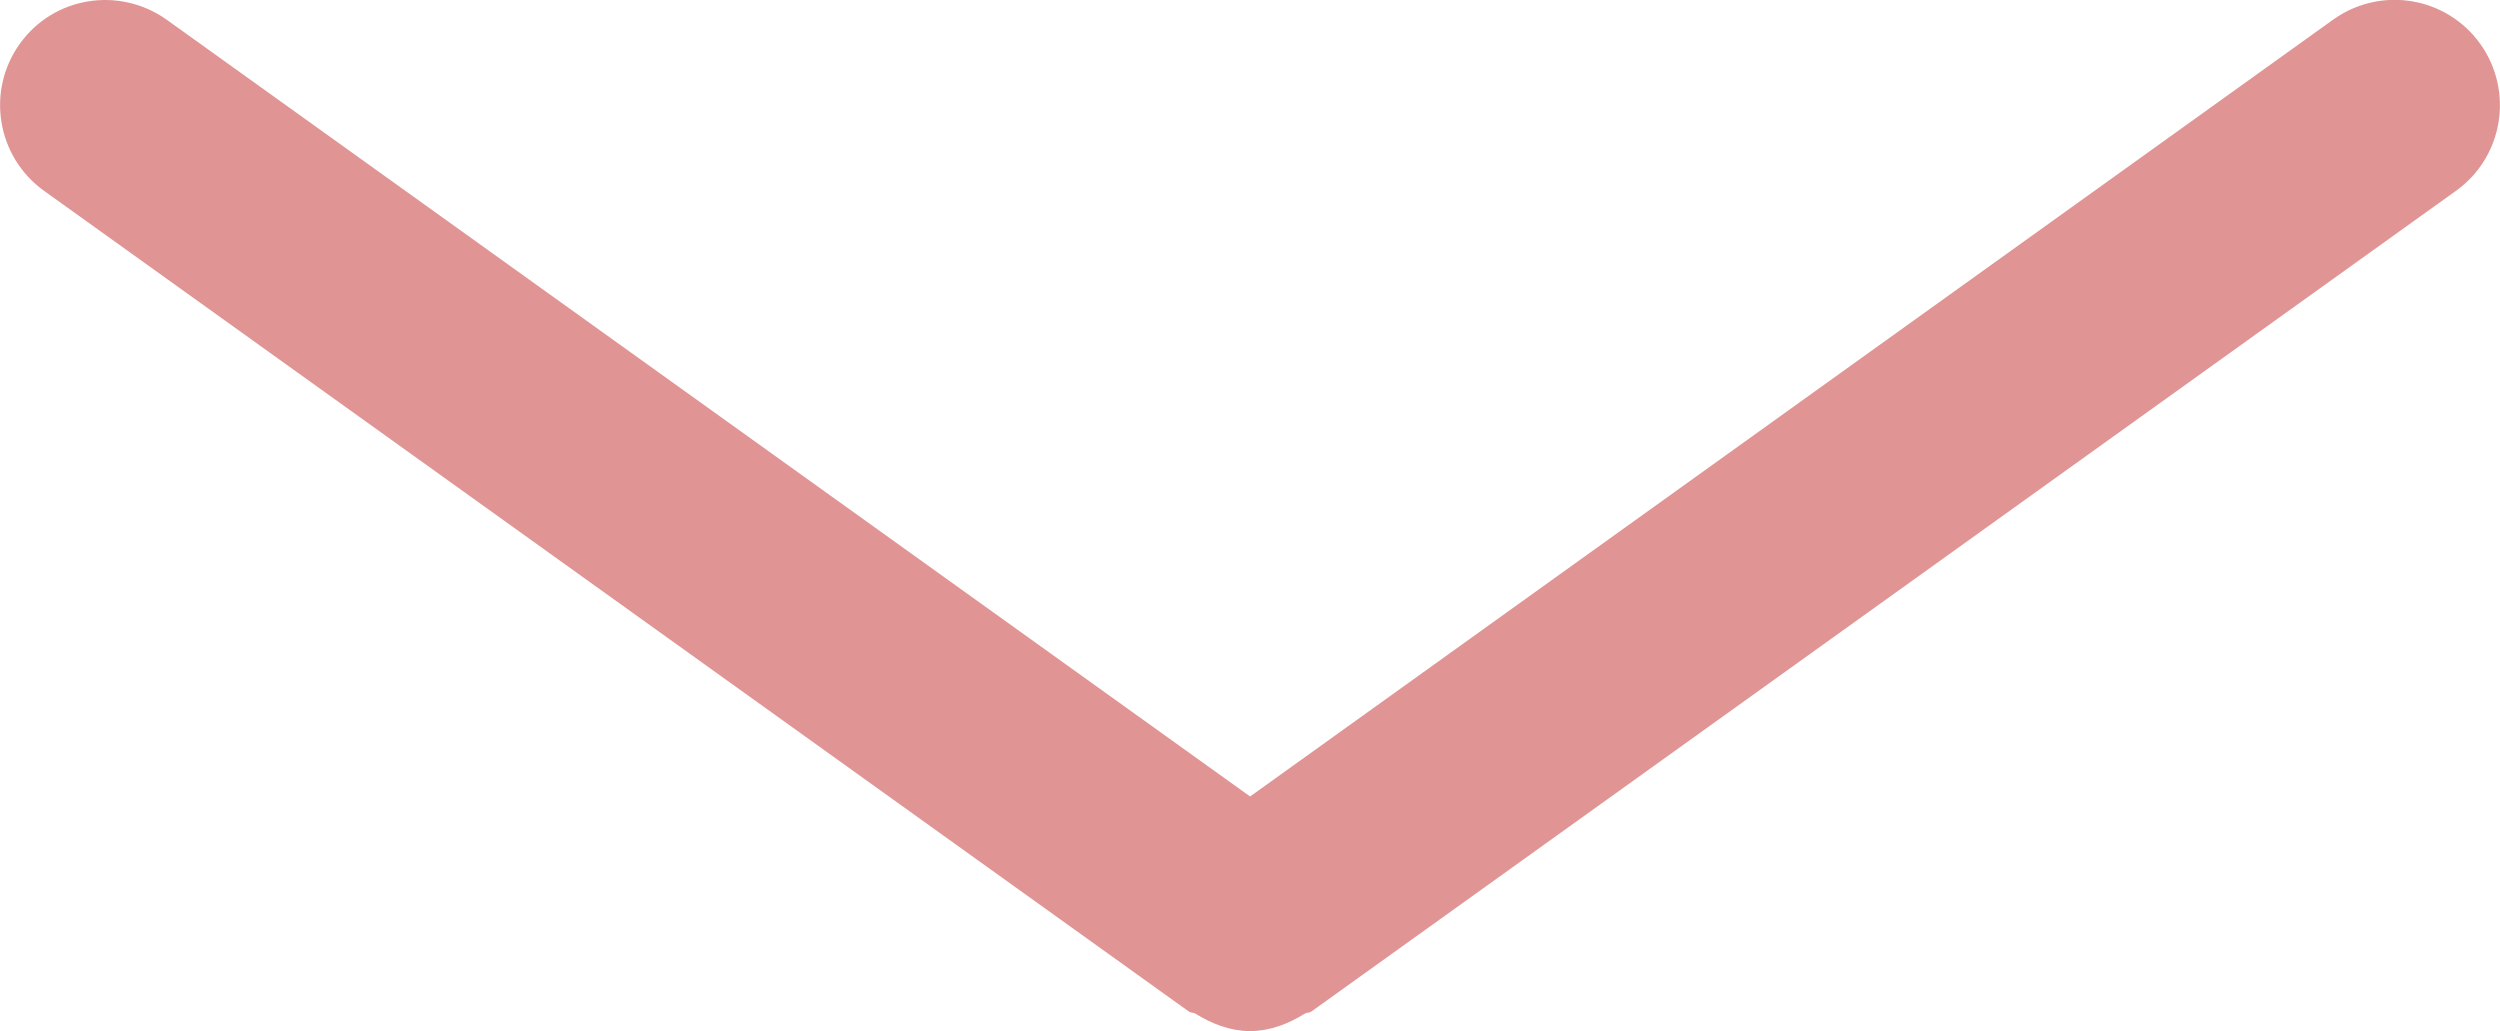 <?xml version="1.0" encoding="utf-8"?>
<!-- Generator: Adobe Illustrator 17.0.0, SVG Export Plug-In . SVG Version: 6.00 Build 0)  -->
<!DOCTYPE svg PUBLIC "-//W3C//DTD SVG 1.1//EN" "http://www.w3.org/Graphics/SVG/1.1/DTD/svg11.dtd">
<svg version="1.1" id="Слой_1" xmlns="http://www.w3.org/2000/svg" xmlns:xlink="http://www.w3.org/1999/xlink" x="0px" y="0px"
	 width="11.871px" height="4.897px" viewBox="0 0 11.871 4.897" enable-background="new 0 0 11.871 4.897" xml:space="preserve">
<path fill="#E09494" d="M11.777,0.208c-0.161-0.224-0.472-0.276-0.698-0.115L5.936,3.782L0.792,0.094
	C0.566-0.067,0.254-0.016,0.094,0.208c-0.161,0.225-0.109,0.537,0.115,0.698l5.436,3.897c0.009,0.007,0.021,0.004,0.031,0.01
	c0.079,0.049,0.165,0.082,0.257,0.083c0.001,0,0.002,0.001,0.003,0.001c0,0,0,0,0,0s0,0,0,0c0.001,0,0.002-0.001,0.003-0.001
	c0.092-0.001,0.178-0.034,0.257-0.083c0.01-0.006,0.022-0.003,0.031-0.01l5.435-3.897C11.886,0.746,11.938,0.433,11.777,0.208z"/>
</svg>
